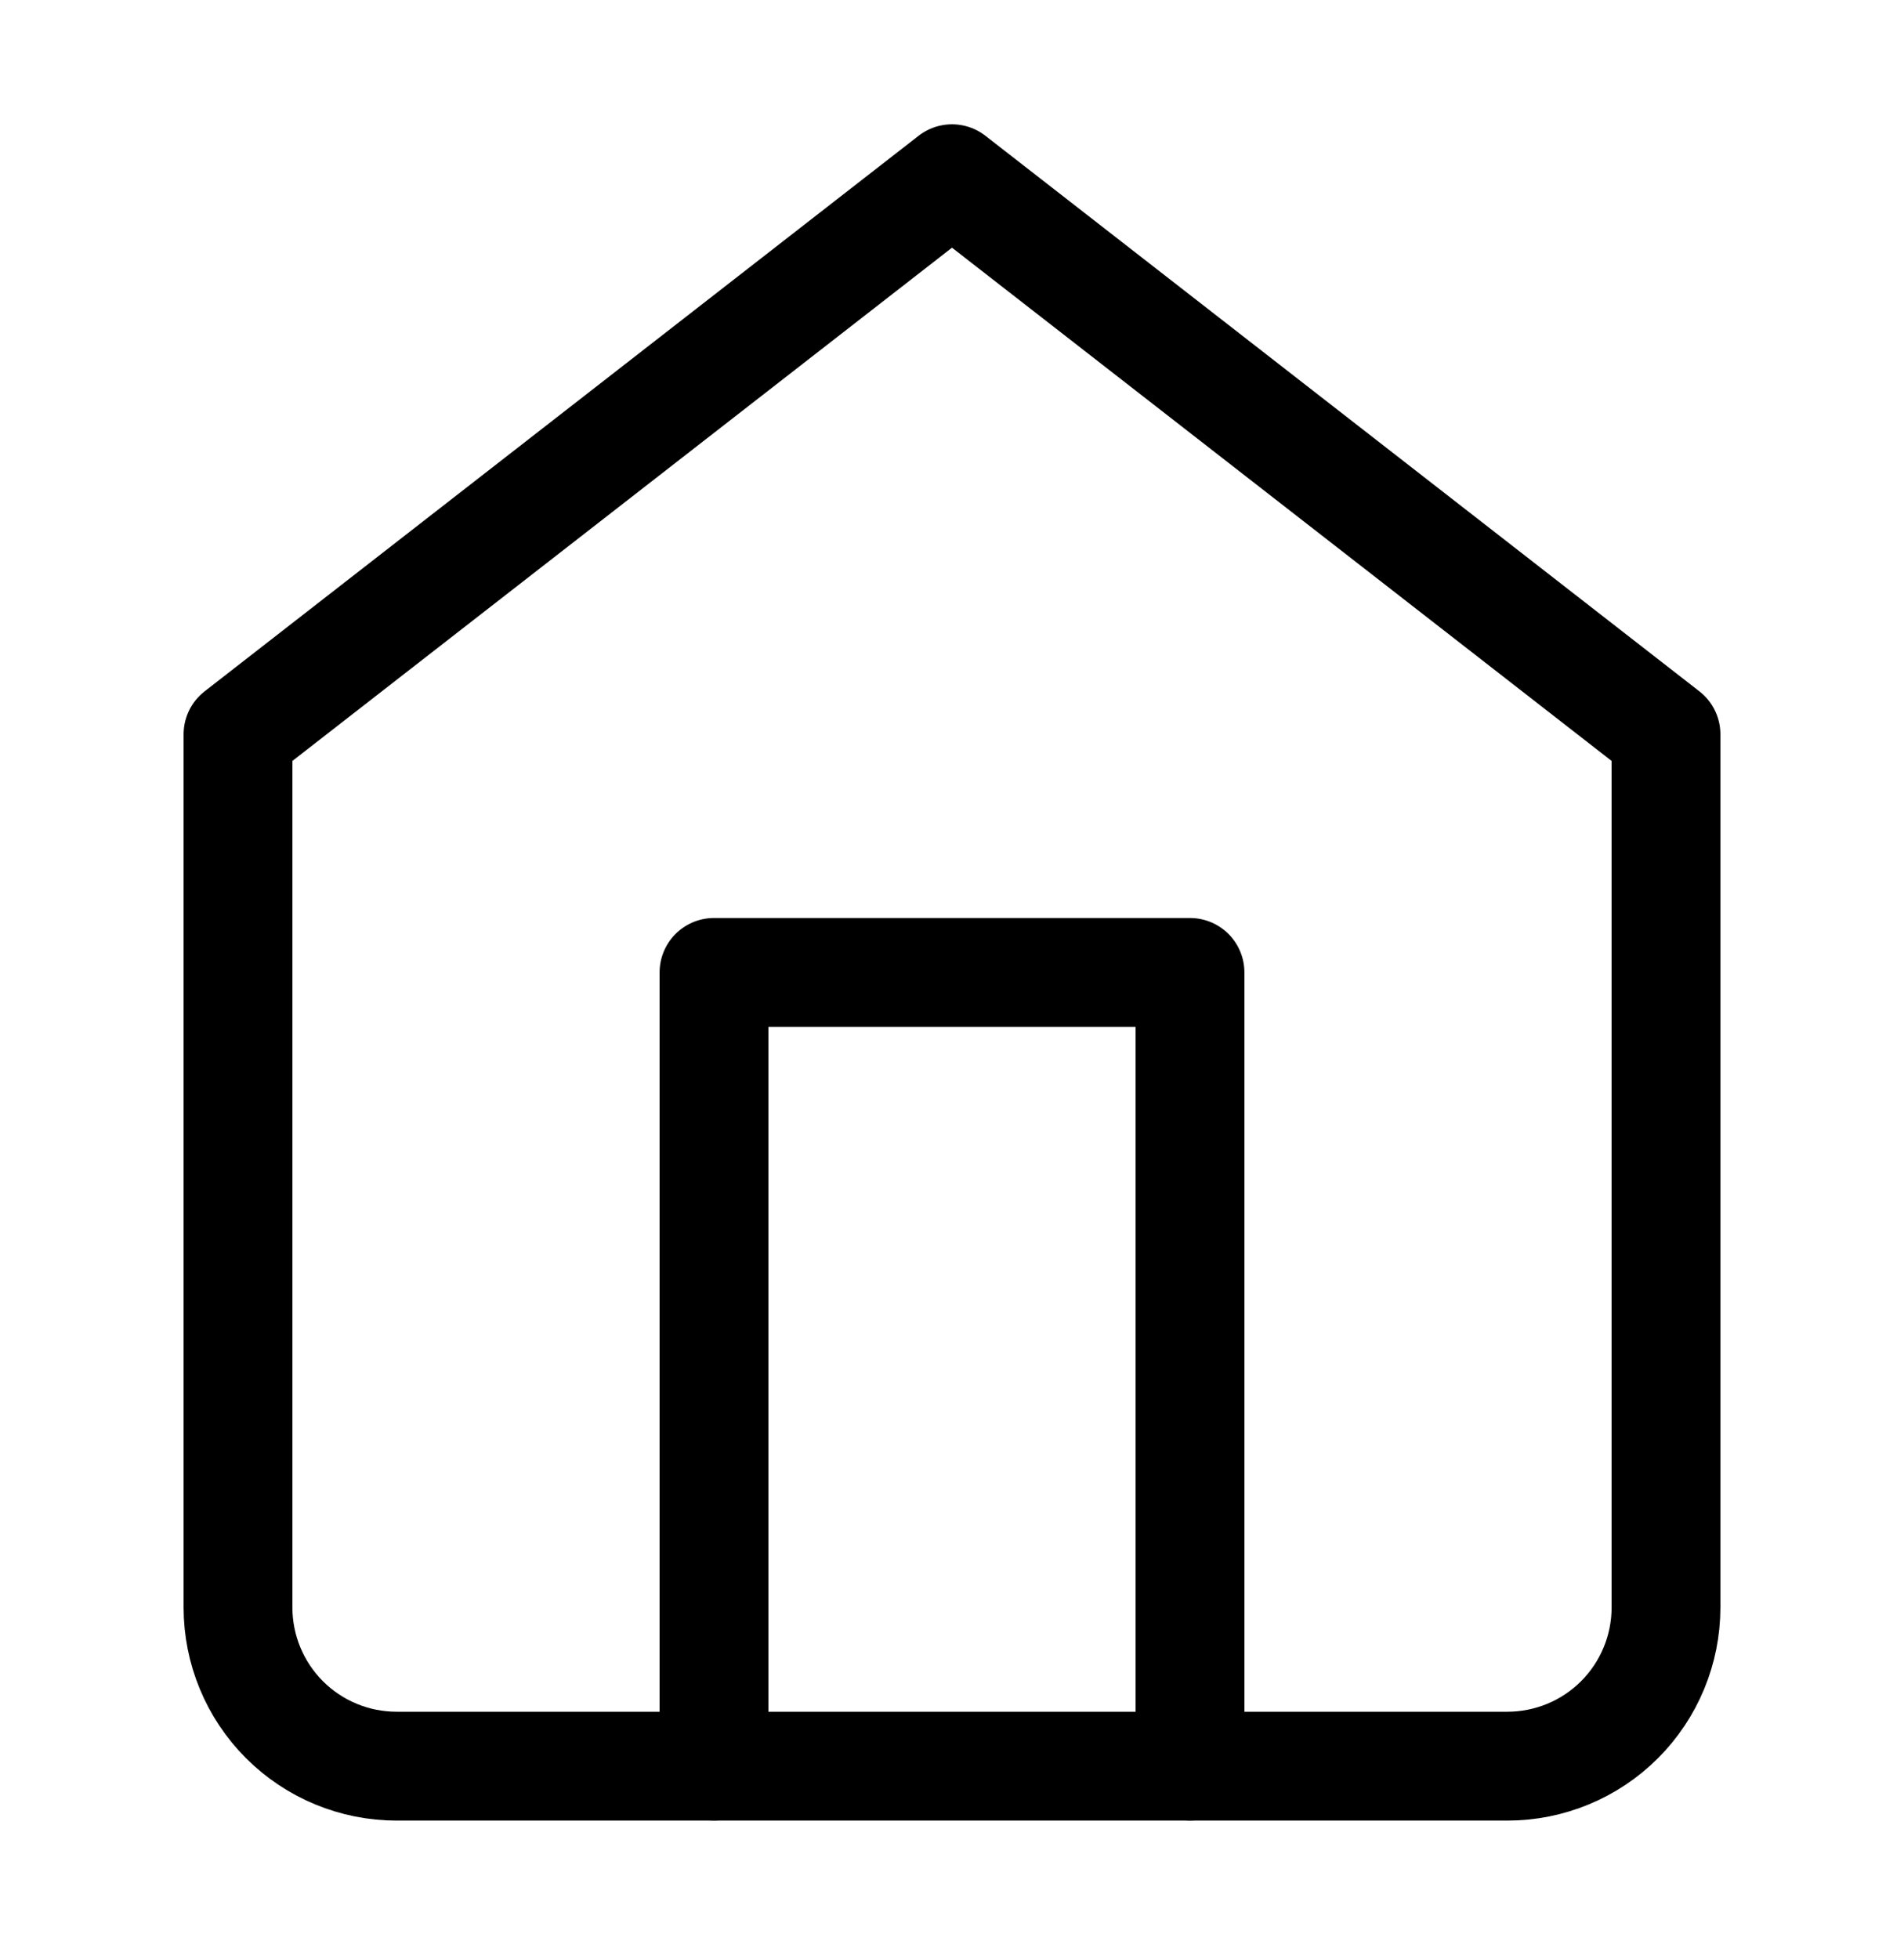 <svg width="35" height="36" viewBox="0 0 35 36" fill="none" xmlns="http://www.w3.org/2000/svg">
<path d="M4.375 13.492L17.5 3.284L30.625 13.492V29.534C30.625 30.308 30.318 31.05 29.771 31.597C29.224 32.144 28.482 32.451 27.708 32.451H7.292C6.518 32.451 5.776 32.144 5.229 31.597C4.682 31.05 4.375 30.308 4.375 29.534V13.492Z" stroke="black" stroke-width="2" stroke-linecap="round" stroke-linejoin="round"/>
<path d="M13.125 32.45V17.867H21.875V32.45" stroke="black" stroke-width="2" stroke-linecap="round" stroke-linejoin="round"/>
</svg>
